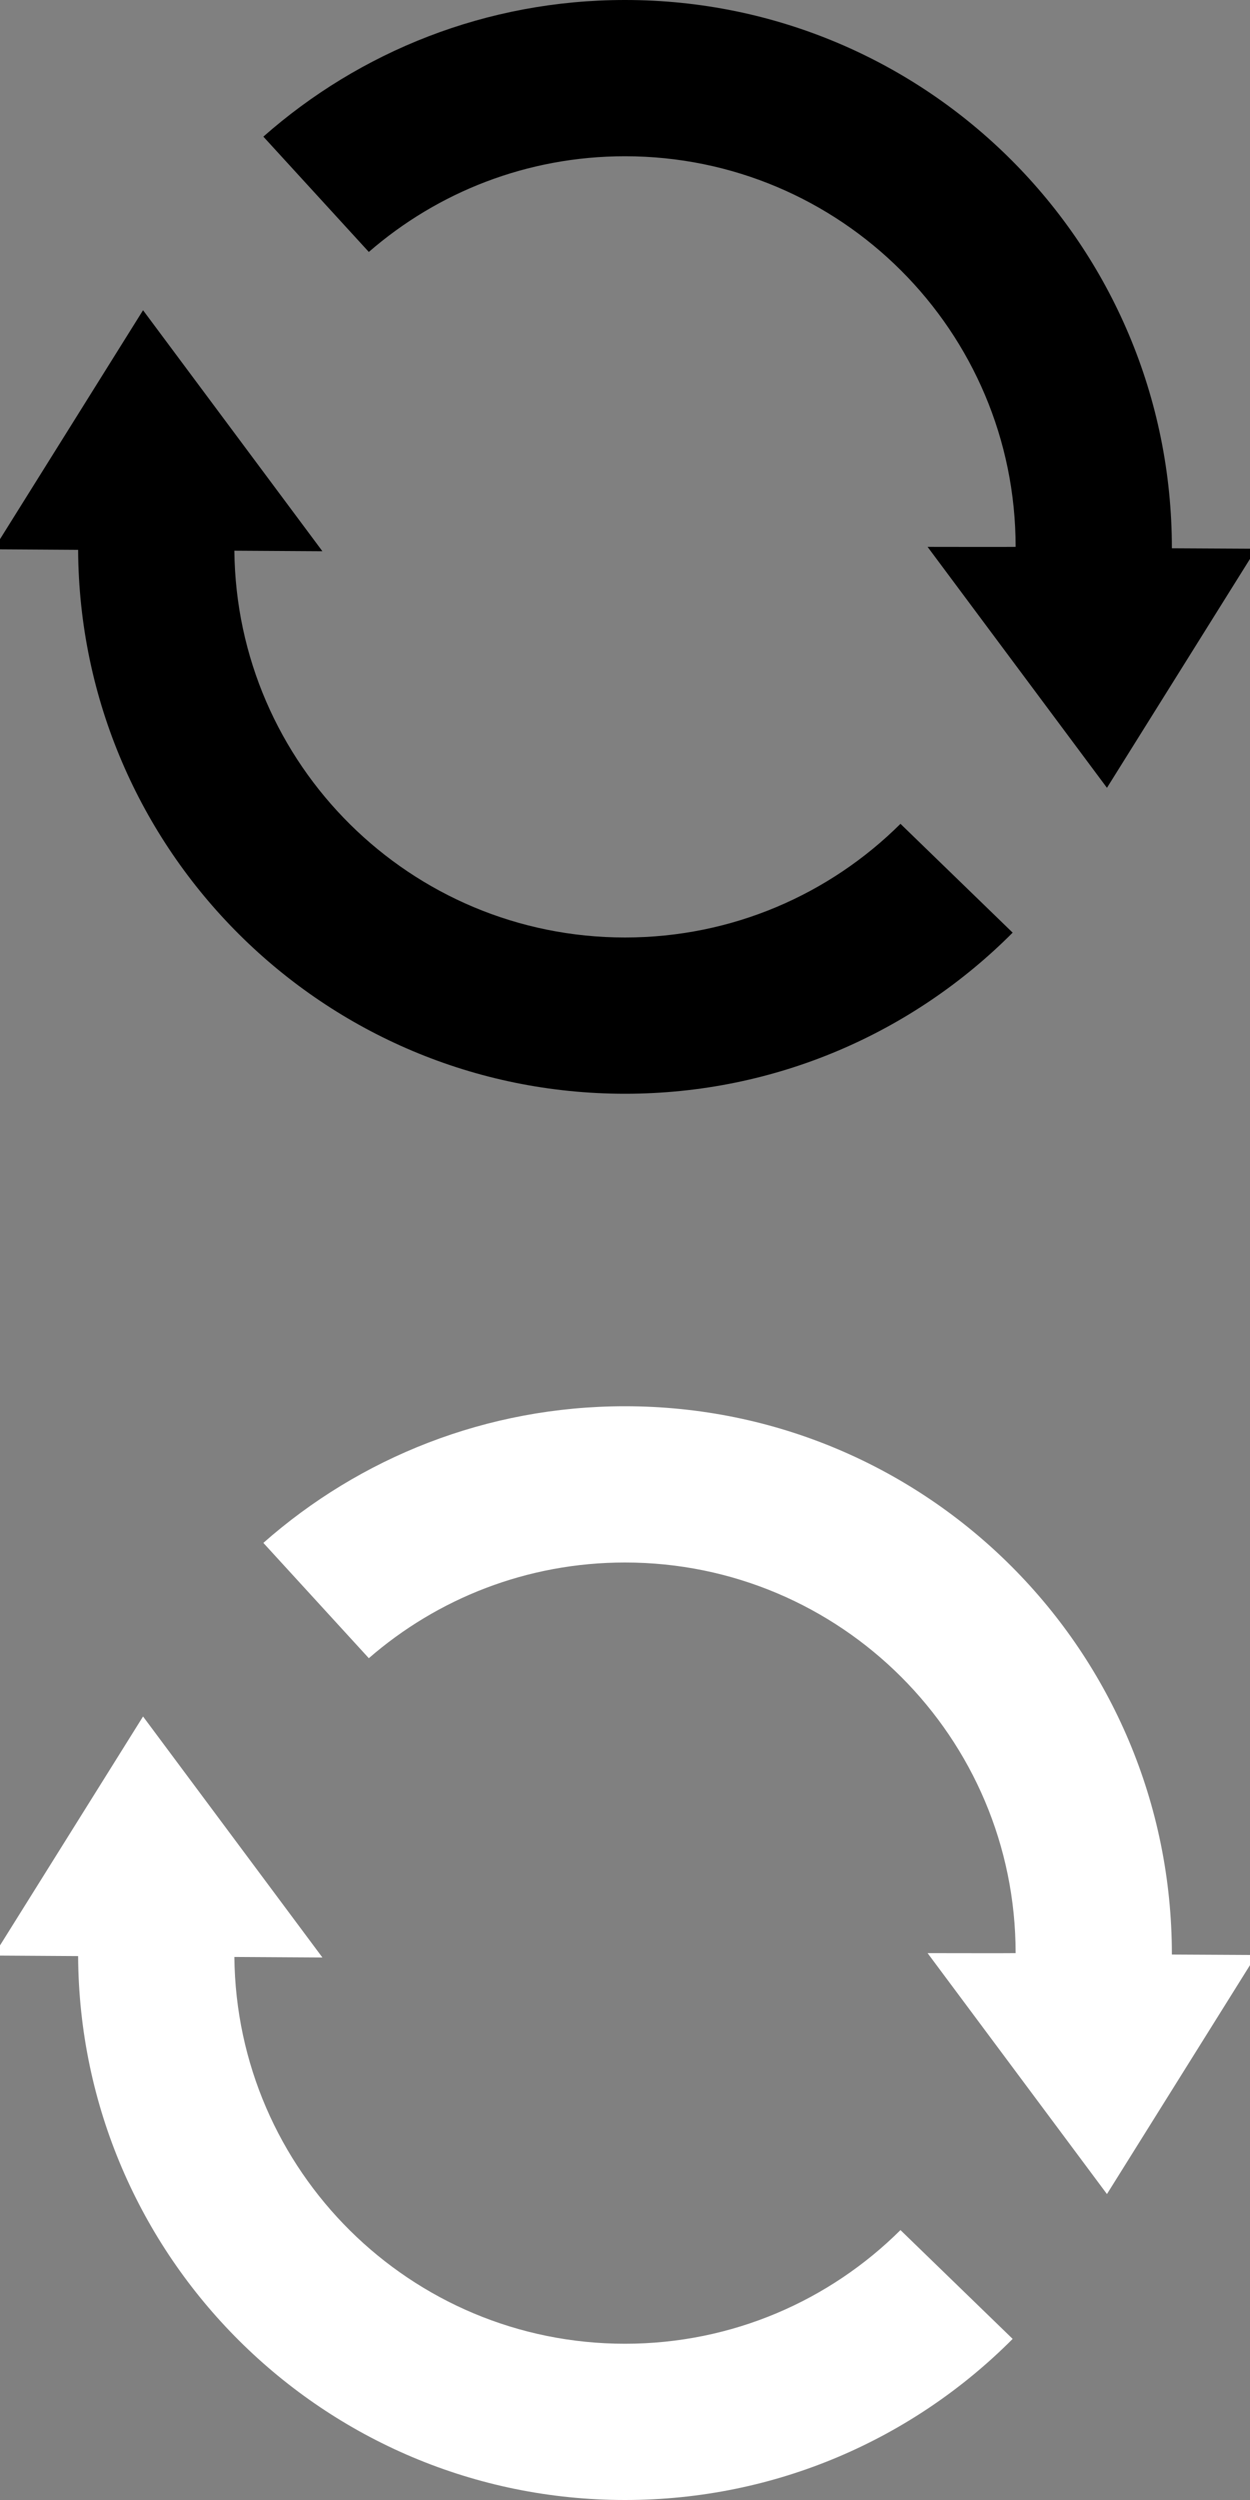 <?xml version="1.0" encoding="UTF-8" standalone="no"?>
<svg width="16px" height="32px" viewBox="0 0 16 32" version="1.1" xmlns="http://www.w3.org/2000/svg" xmlns:xlink="http://www.w3.org/1999/xlink" xmlns:sketch="http://www.bohemiancoding.com/sketch/ns">
    <rect x="0" y="0" width="16" height="32" fill="#808080" stroke="none"/>
    <title>recurrence</title>
    <description>Created with Sketch (http://www.bohemiancoding.com/sketch)</description>
    <defs></defs>
    <g id="Page-1" stroke="none" stroke-width="1" fill="none" fill-rule="evenodd" sketch:type="MSPage">
        <g id="recurrence" sketch:type="MSArtboardGroup">
            <path d="M8,0 C6.225,0 4.605,0.66 3.371,1.749 L4.721,3.225 C5.599,2.462 6.745,2 8,2 C10.761,2 13,4.239 13,7 C13,7.002 11.873,7 11.873,7 L14.169,10.084 L16.081,7.024 L15,7.018 C15,3.134 11.866,0 8,0 Z M8,14 C9.939,14 11.694,13.212 12.962,11.938 L11.526,10.545 C10.622,11.444 9.376,12 8,12 C5.255,12 3.027,9.788 3,7.049 L4.127,7.056 L1.831,3.971 L-0.081,7.031 L1,7.038 C1.02,10.886 4.147,14 8,14 Z" id="Oval-1" fill="#000000" sketch:type="MSShapeGroup"></path>
            <path d="M8,18 C6.225,18 4.605,18.66 3.371,19.749 L4.721,21.225 C5.599,20.462 6.745,20 8,20 C10.761,20 13,22.239 13,25 C13,25.002 11.873,25 11.873,25 L14.169,28.084 L16.081,25.024 L15,25.018 C15,21.134 11.866,18 8,18 Z M8,32 C9.939,32 11.694,31.212 12.962,29.938 L11.526,28.545 C10.622,29.444 9.376,30 8,30 C5.255,30 3.027,27.788 3,25.049 L4.127,25.056 L1.831,21.971 L-0.081,25.031 L1,25.038 C1.02,28.886 4.147,32 8,32 Z" id="Oval-1" fill="#FFFFFF" sketch:type="MSShapeGroup"></path>
        </g>
    </g>
</svg>